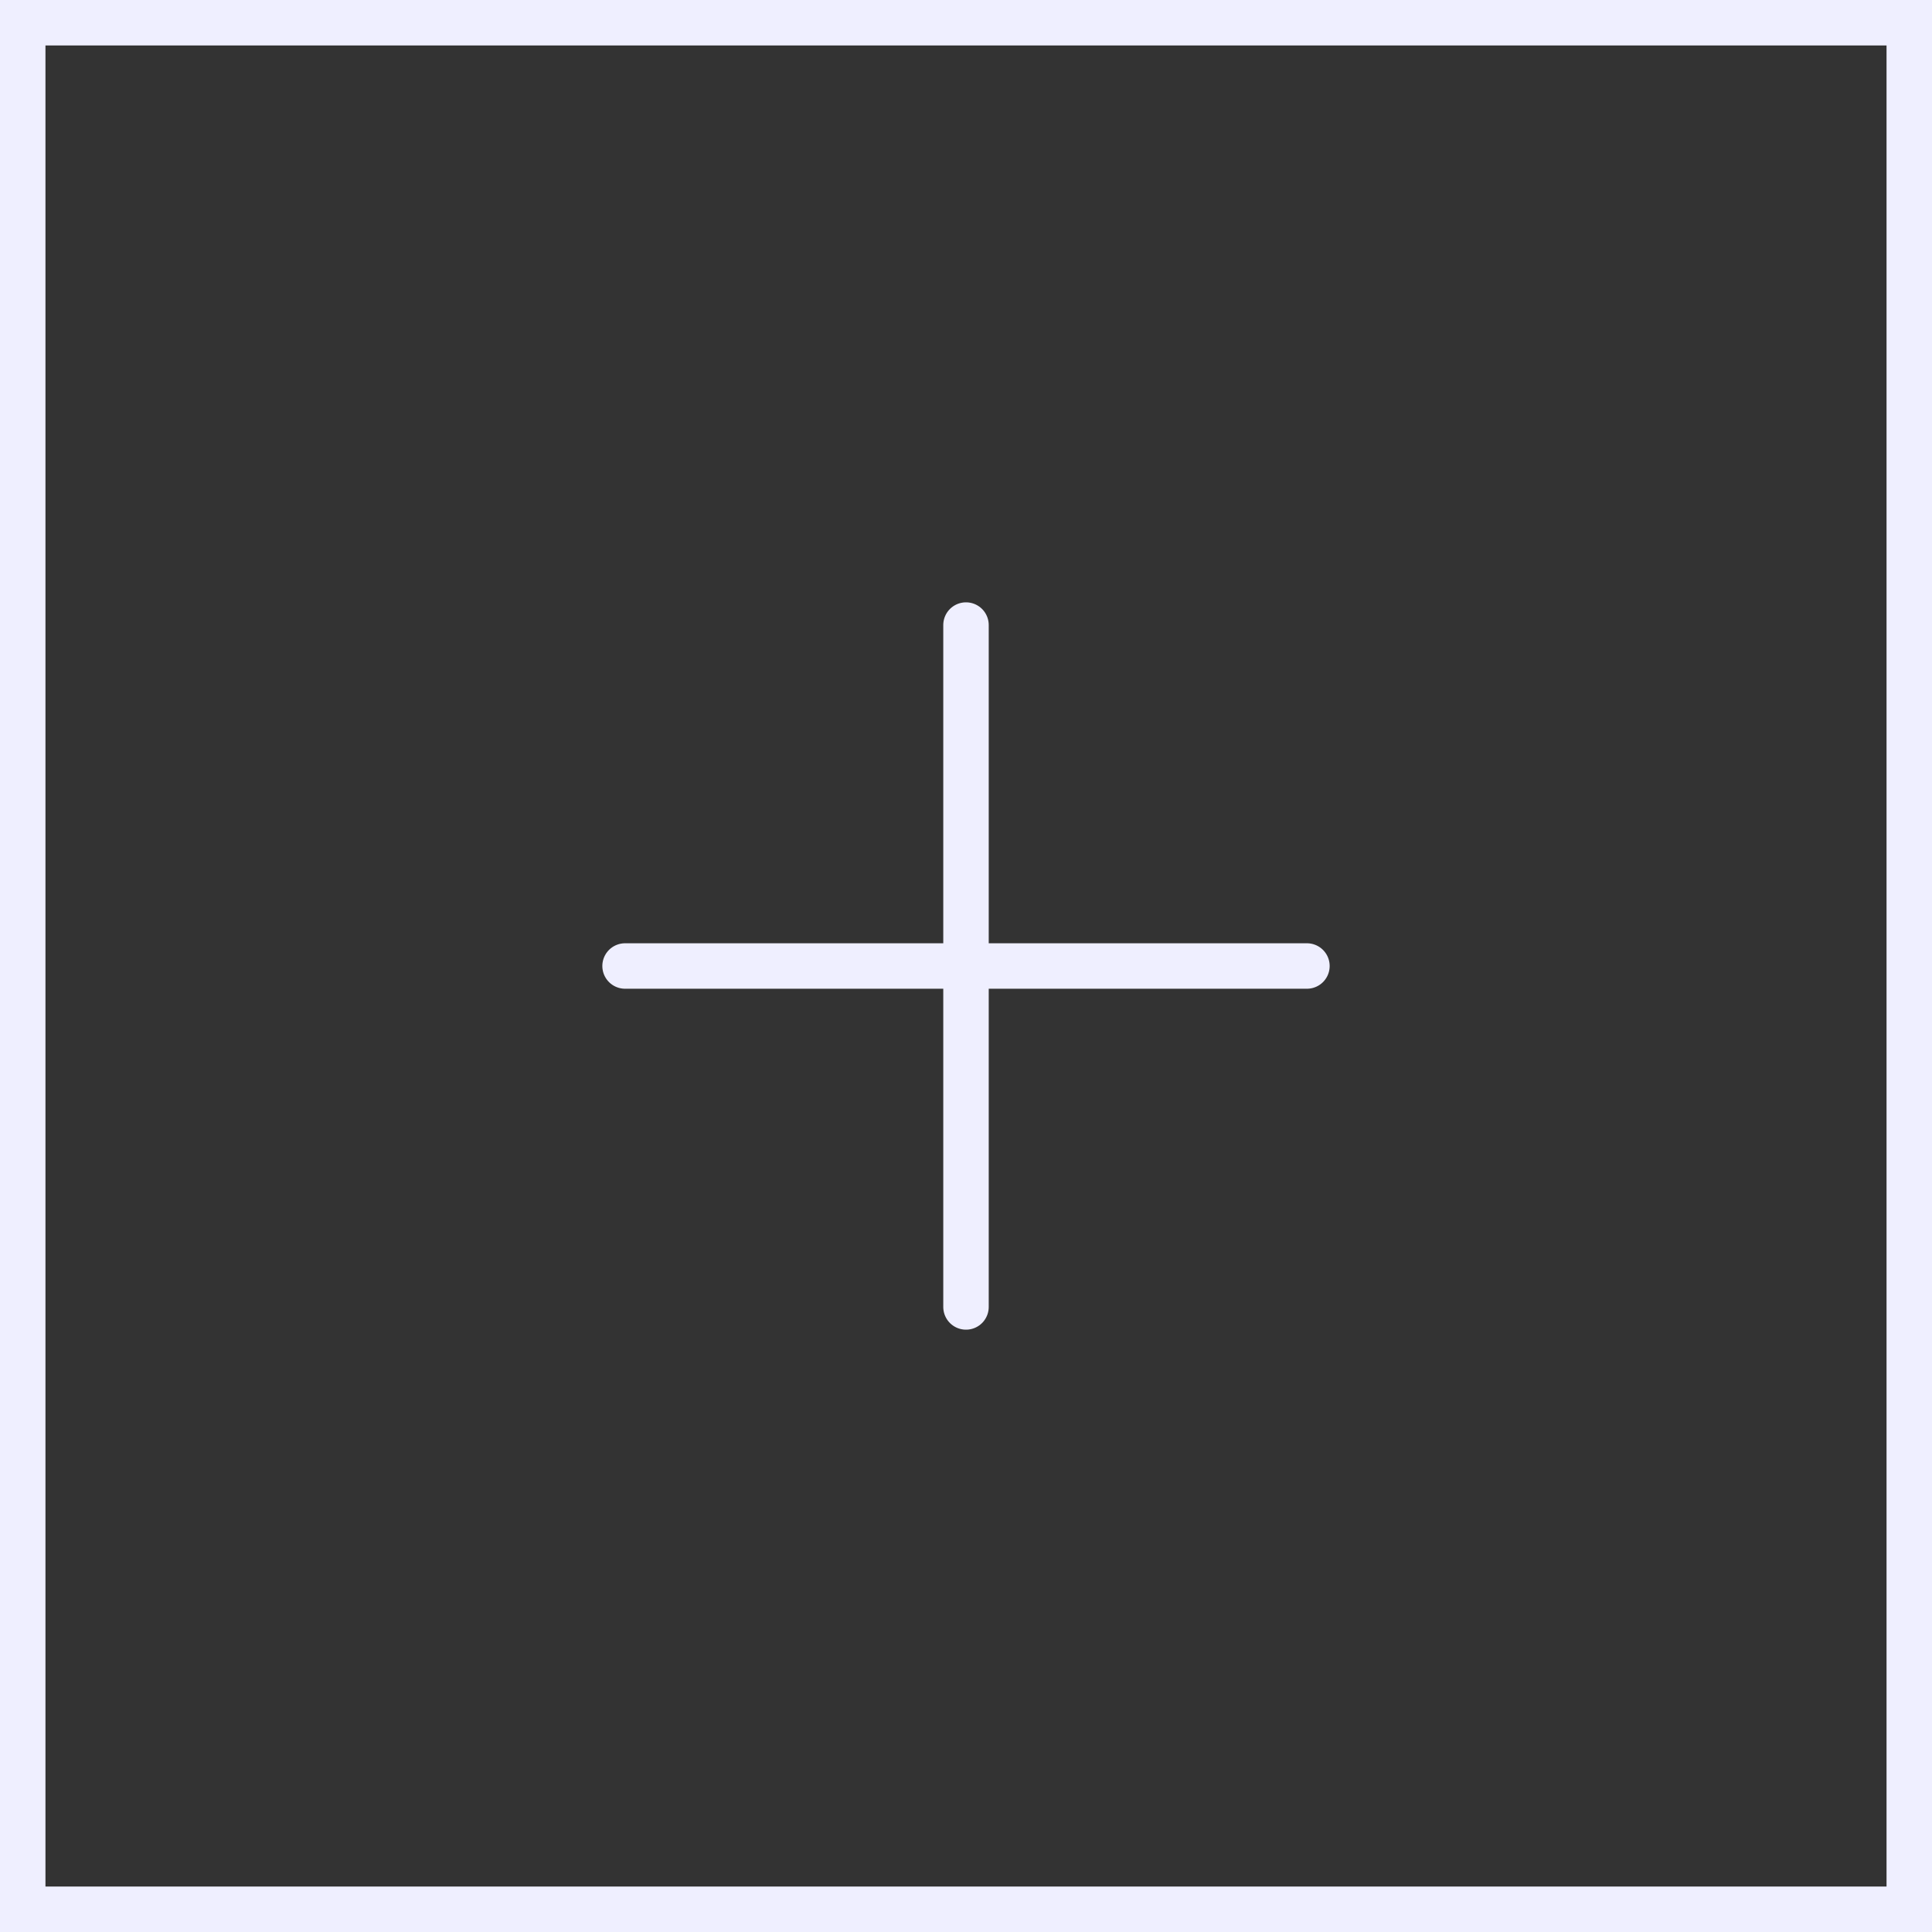 <svg width="170" height="170" viewBox="0 0 170 170" fill="none" xmlns="http://www.w3.org/2000/svg">
<rect x="0" y="0" width="170" height="170" fill="#333333" stroke="none"/>
<path d="M115 85H55M85 55V115" stroke="#EFEFFF" stroke-width="4" stroke-linecap="round" stroke-linejoin="round"/>
<rect x="2" y="2" width="166" height="166" stroke="#EFEFFF" stroke-width="4"/>
</svg>
